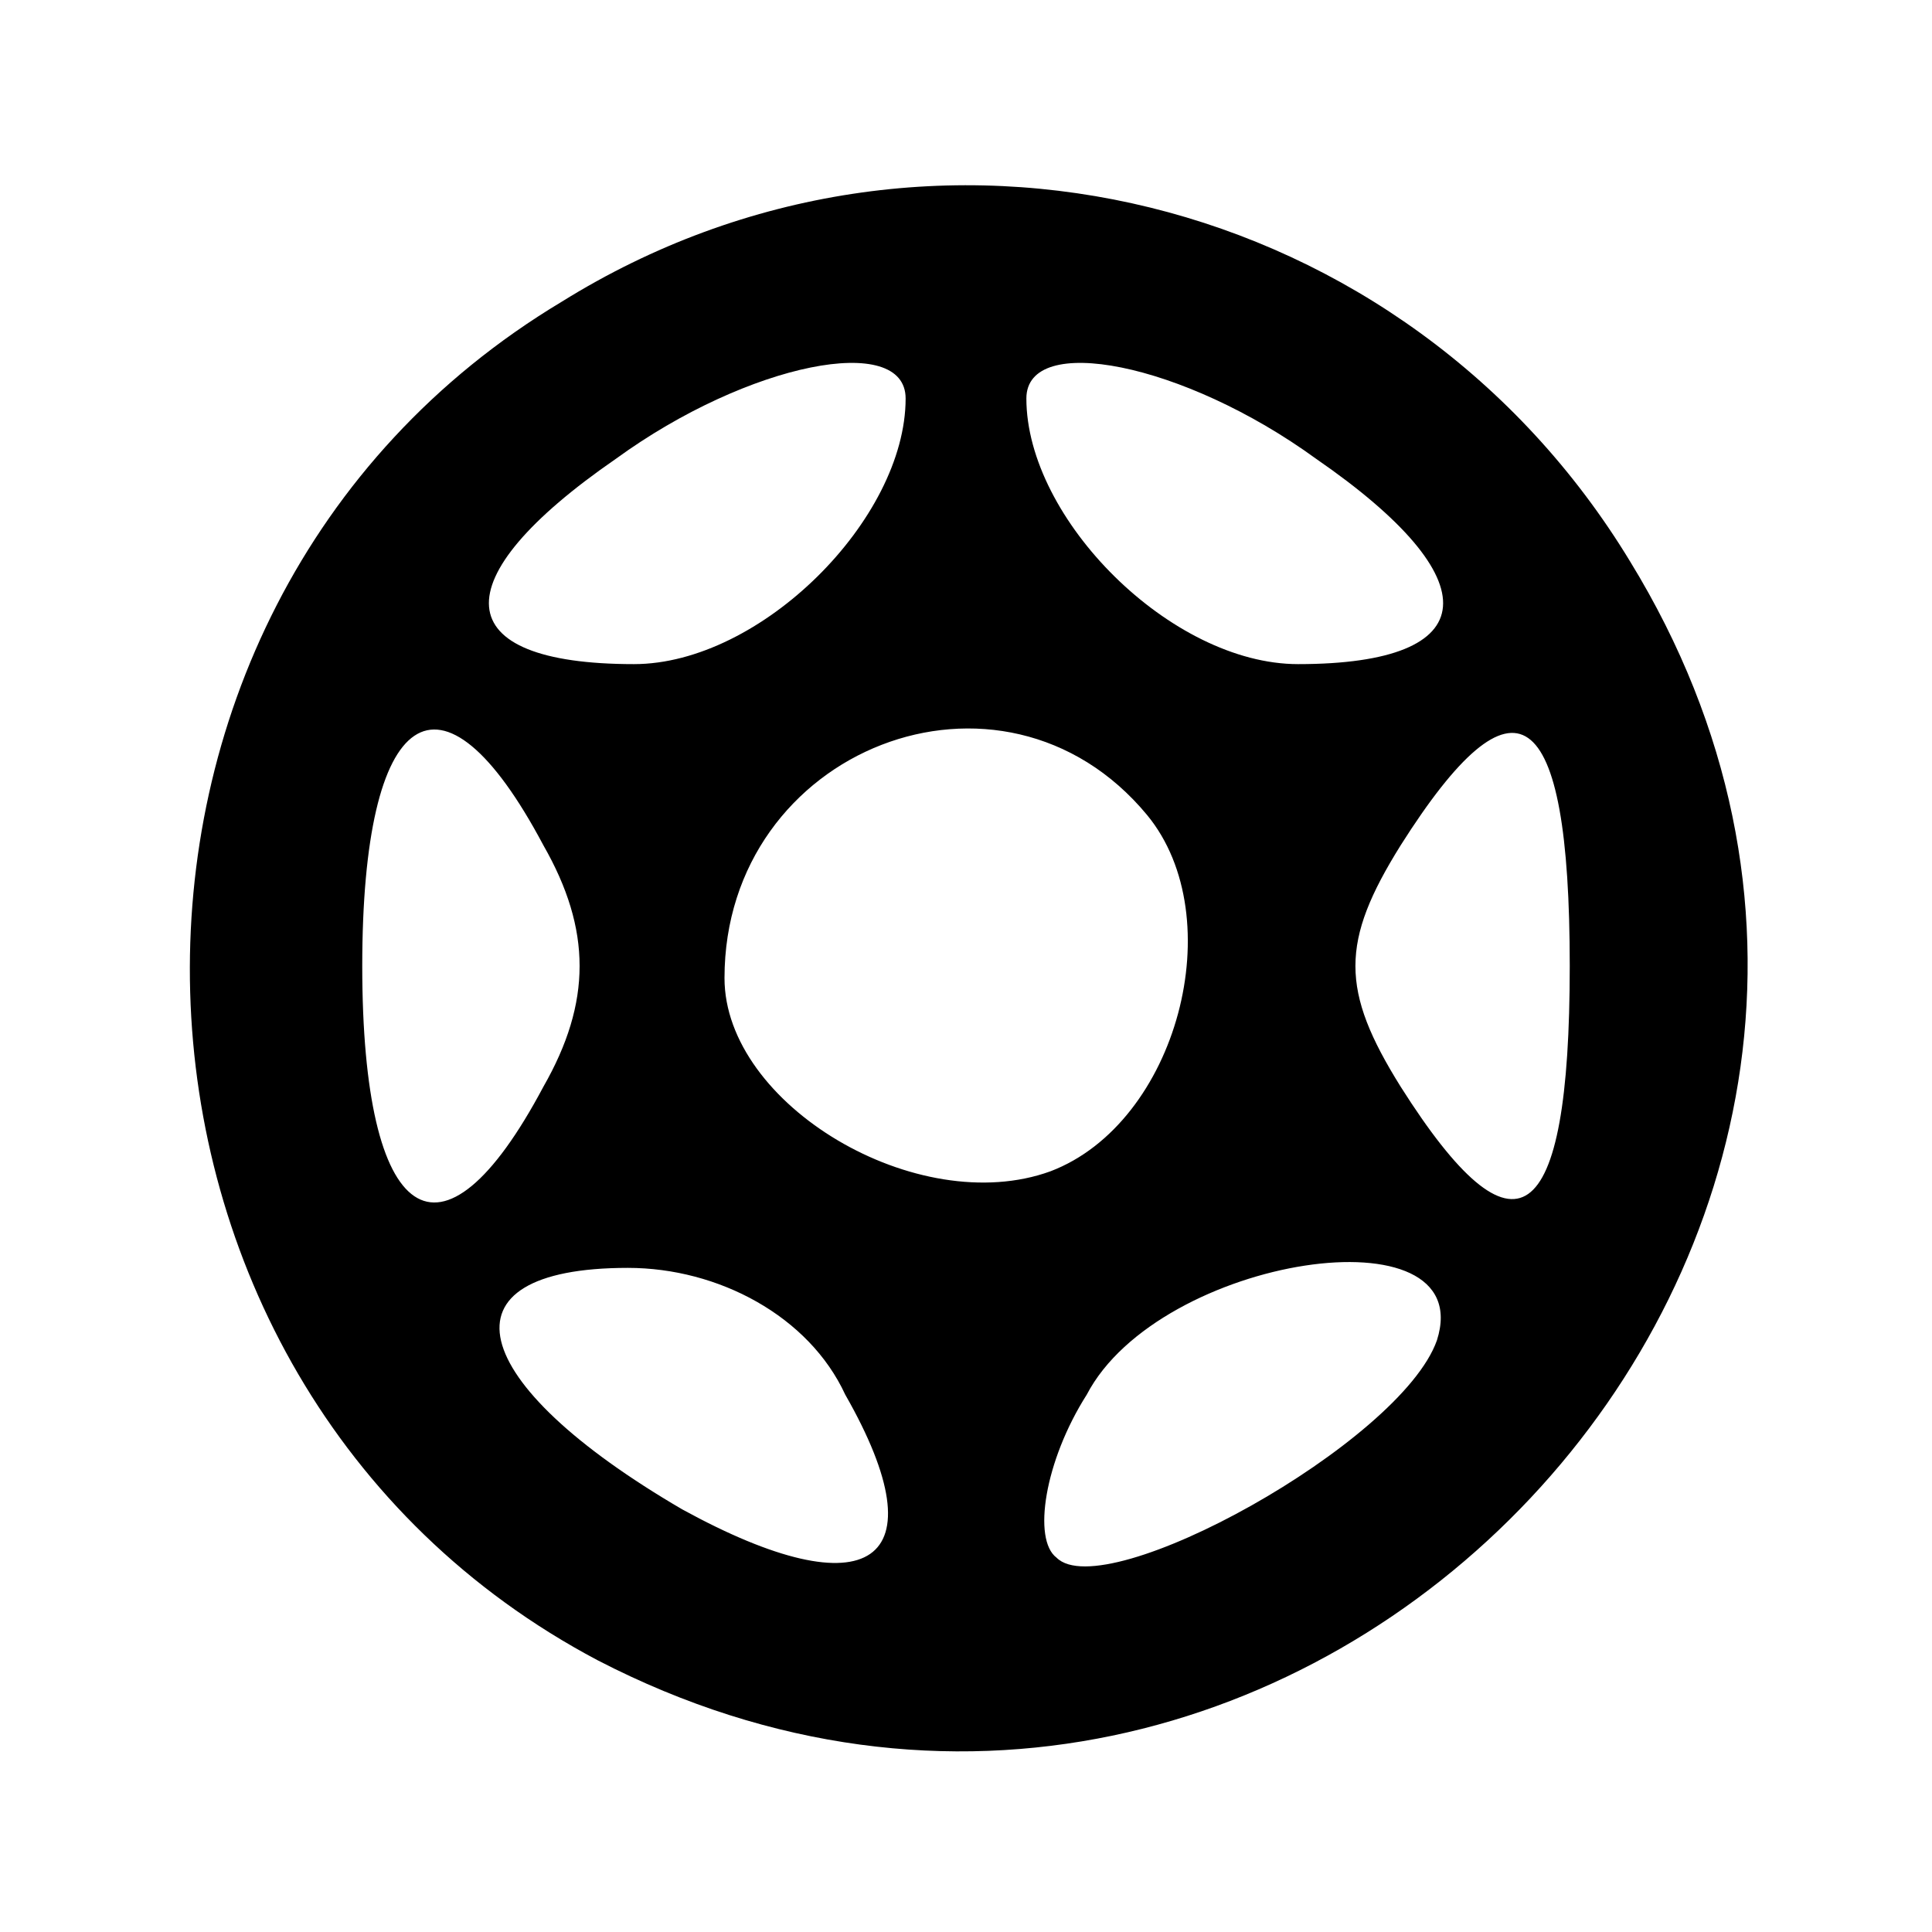 <?xml version="1.0" standalone="no"?>
<!DOCTYPE svg PUBLIC "-//W3C//DTD SVG 20010904//EN"
 "http://www.w3.org/TR/2001/REC-SVG-20010904/DTD/svg10.dtd">
<svg version="1.0" xmlns="http://www.w3.org/2000/svg"
 width="32pt" height="32pt" viewBox="0 0 32 32"
 preserveAspectRatio="xMidYMid meet">
<g transform="translate(0,32) scale(0.1,-0.1)"
fill="#000000" stroke="none">
<path d="M93 270 c-85 -51 -81 -179 6 -225 116 -60 239 71 171 182 -37 61
-116 81 -177 43z m57 -16 c0 -20 -24 -44 -45 -44 -31 0 -32 14 -3 34 22 16 48
21 48 10z m68 -10 c29 -20 28 -34 -3 -34 -21 0 -45 24 -45 44 0 11 26 6 48
-10z m-128 -64 c8 -14 8 -26 0 -40 -17 -32 -30 -23 -30 20 0 43 13 52 30 20z
m100 5 c14 -17 5 -51 -16 -59 -22 -8 -54 11 -54 32 0 38 46 56 70 27z m70 -25
c0 -44 -9 -50 -28 -20 -10 16 -10 24 0 40 19 30 28 24 28 -20z m-120 -71 c16
-28 4 -36 -27 -19 -36 21 -41 40 -9 40 15 0 30 -8 36 -21z m98 9 c-6 -17 -55
-44 -63 -36 -4 3 -2 16 5 27 12 23 65 31 58 9z"/>
</g>
</svg>
